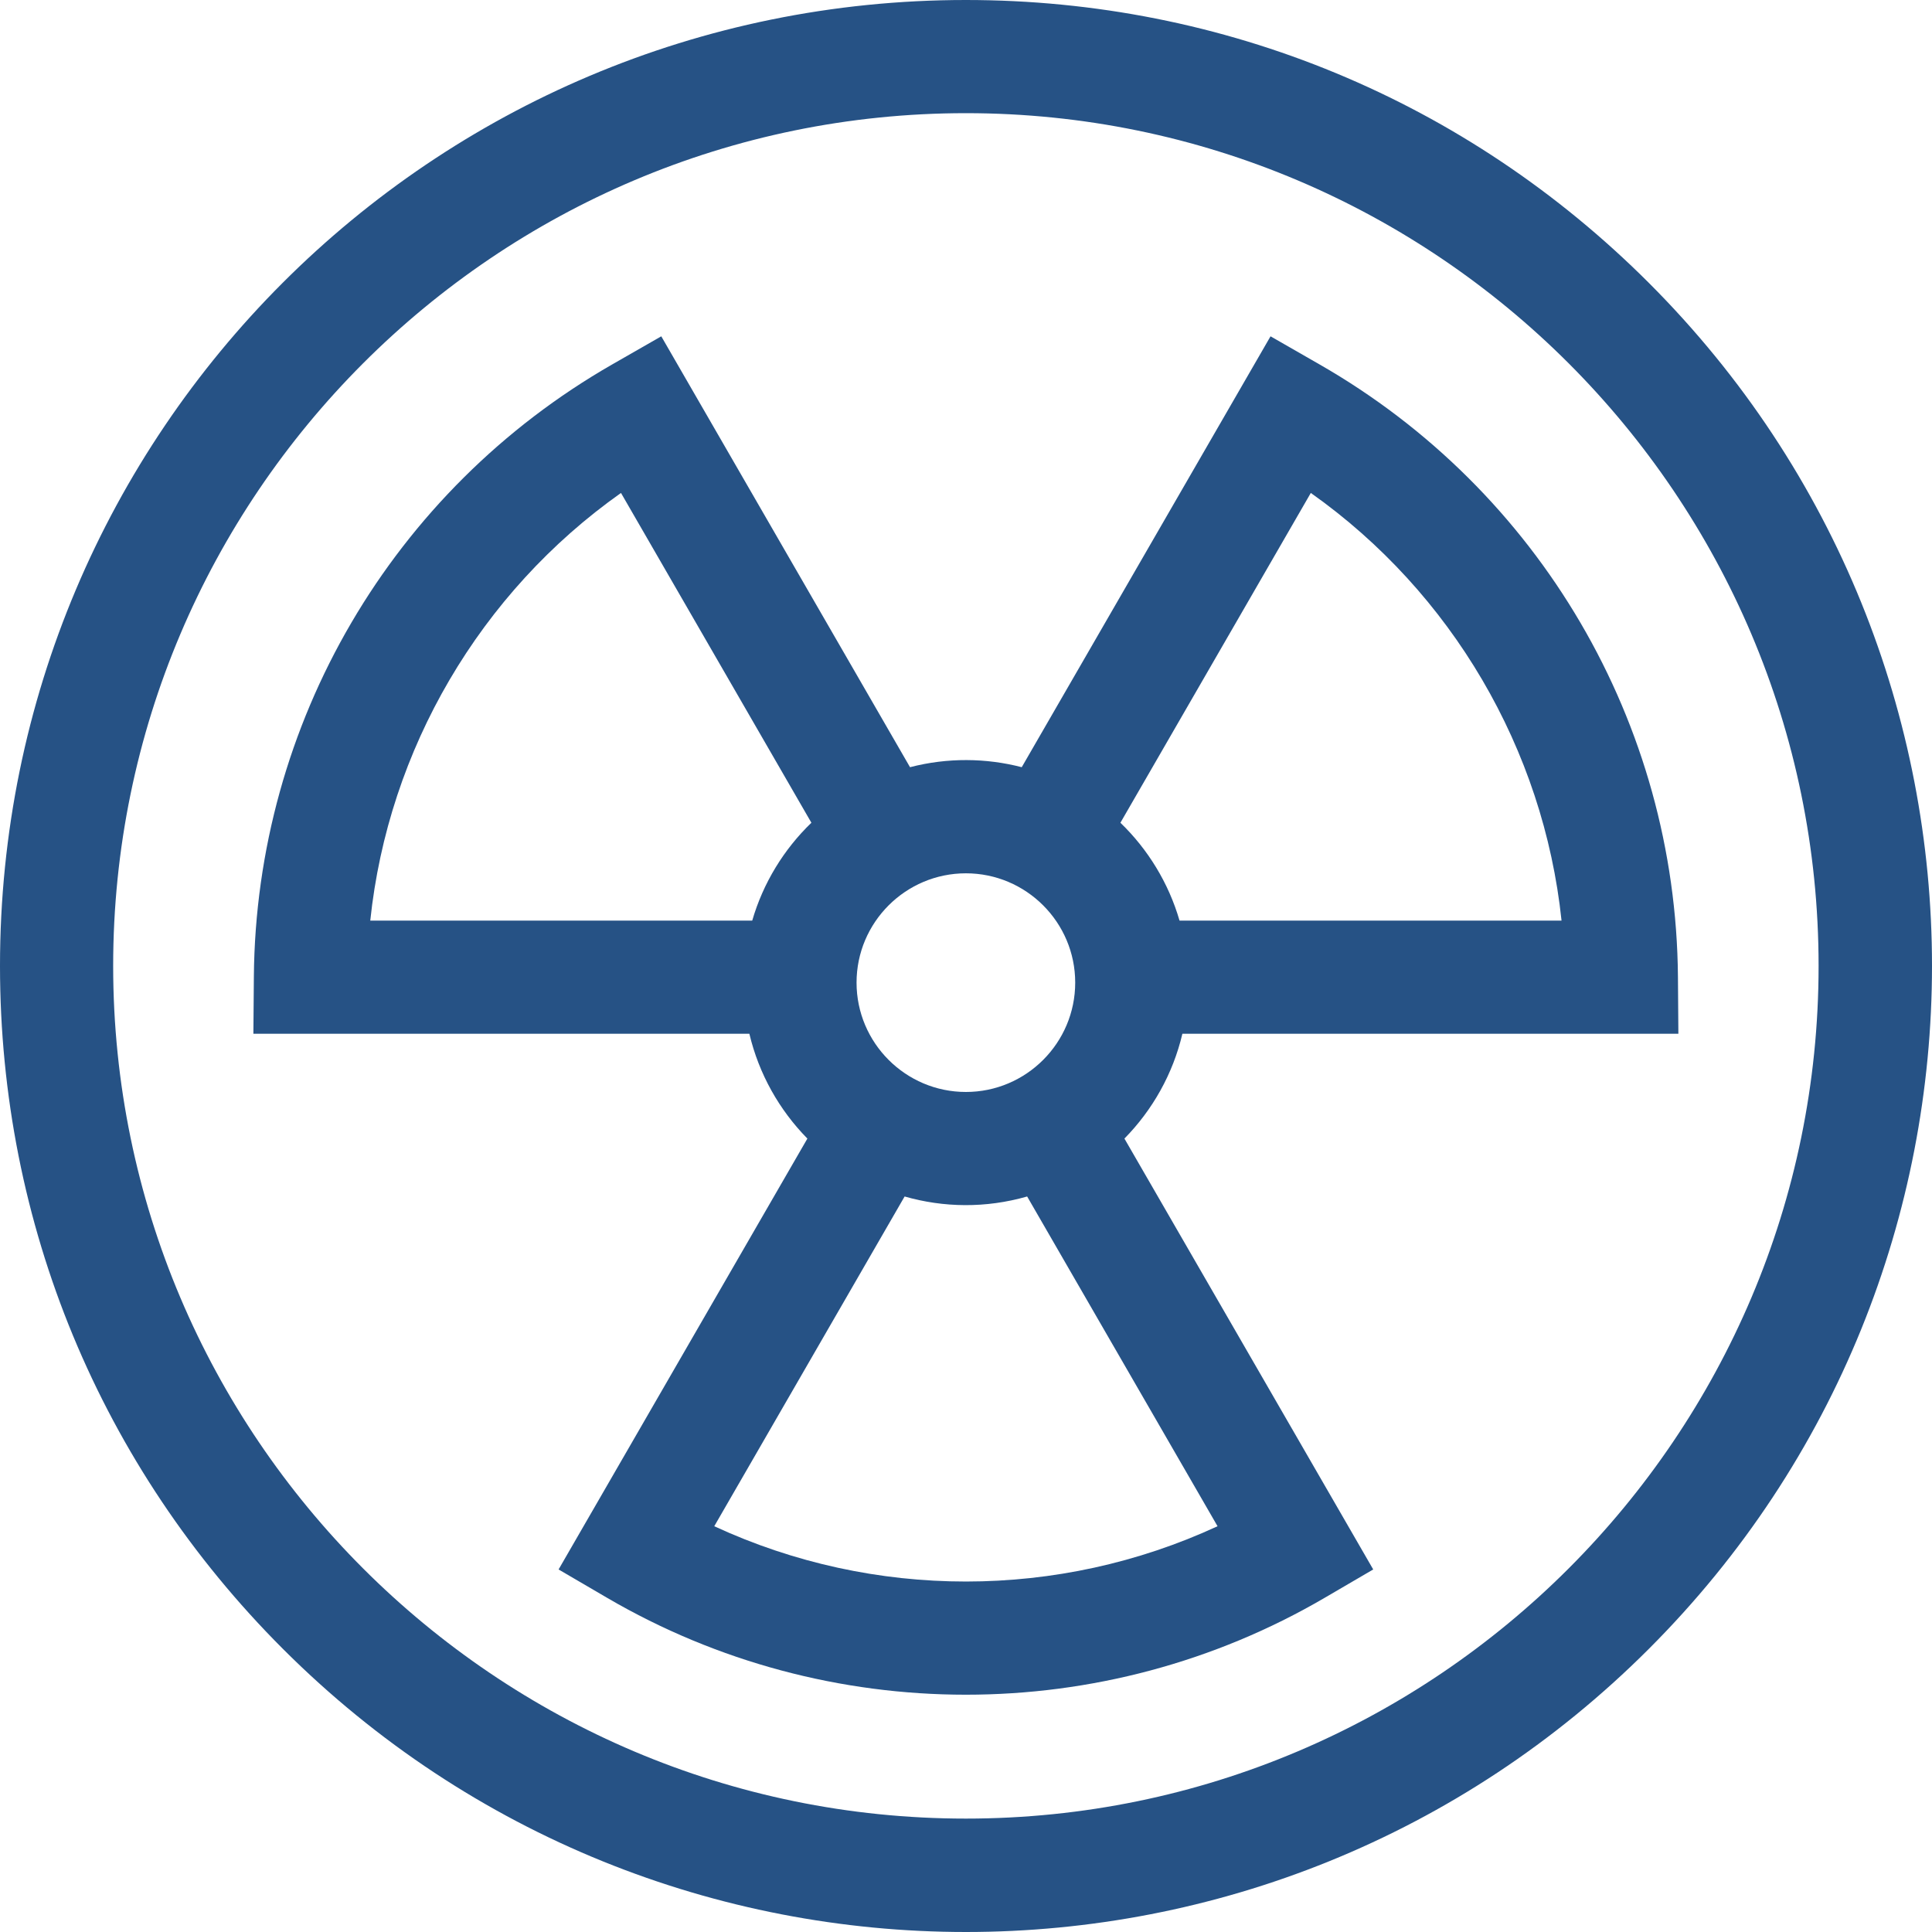 <svg width="40" height="40" viewBox="0 0 40 40" fill="none" xmlns="http://www.w3.org/2000/svg">
<g clip-path="url(#clip0_170_255)">
<path d="M34.749 21.403L34.74 20.222C34.697 14.973 31.875 10.155 27.318 7.544L26.305 6.963L21.154 15.884C20.419 15.693 19.618 15.682 18.841 15.884L13.691 6.963L12.677 7.544C8.124 10.153 5.299 14.969 5.256 20.222L5.246 21.403H15.515C15.712 22.236 16.135 22.982 16.716 23.573L11.565 32.494L12.571 33.082C17.145 35.754 22.845 35.757 27.424 33.082L28.431 32.494L23.28 23.573C23.861 22.982 24.284 22.236 24.48 21.403H34.749V21.403ZM27.139 10.206C30.055 12.268 31.957 15.512 32.33 19.06H24.421C24.194 18.279 23.766 17.584 23.197 17.034L27.139 10.206ZM22.261 20.344C22.261 21.592 21.246 22.608 19.998 22.608C18.75 22.608 17.734 21.592 17.734 20.344C17.734 19.096 18.75 18.081 19.998 18.081C21.246 18.081 22.261 19.096 22.261 20.344ZM12.857 10.206L16.799 17.034C16.229 17.584 15.801 18.279 15.574 19.06H7.666C8.038 15.512 9.94 12.268 12.857 10.206ZM14.788 31.599L18.729 24.772C19.535 25.003 20.408 25.018 21.266 24.772L25.208 31.599C21.913 33.123 18.092 33.128 14.788 31.599Z" fill="#265285"/>
<path d="M34.138 5.857C30.361 2.08 25.339 0 19.998 0C8.945 0 0 8.944 0 19.998C0 25.339 2.08 30.361 5.857 34.138C13.672 41.953 26.322 41.955 34.138 34.138C41.953 26.323 41.955 13.673 34.138 5.857ZM19.998 37.652C10.263 37.652 2.343 29.732 2.343 19.998C2.343 10.263 10.263 2.343 19.998 2.343C29.732 2.343 37.652 10.263 37.652 19.998C37.652 29.732 29.732 37.652 19.998 37.652Z" fill="#265285"/>
</g>
<defs>
<clipPath id="clip0_170_255">
<rect width="40" height="40" fill="white"/>
</clipPath>
</defs>
</svg>
